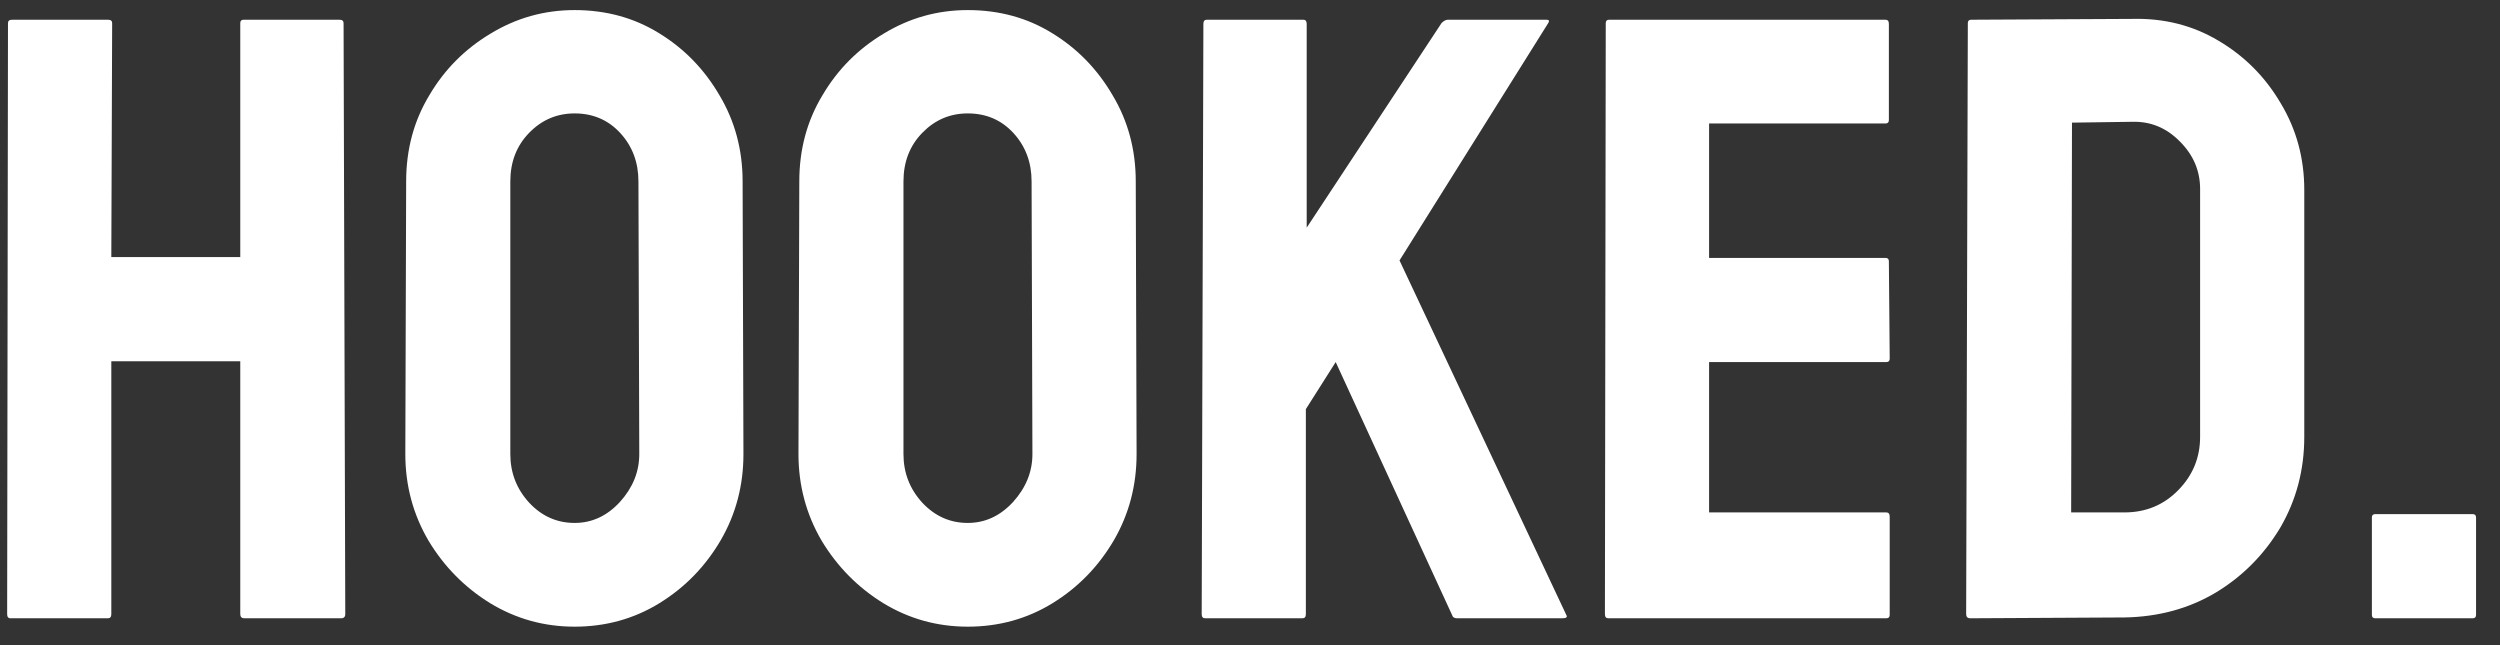 <svg width="93" height="24" viewBox="0 0 93 24" fill="none" xmlns="http://www.w3.org/2000/svg">
<rect x="0" y="0" width="93" height="24" fill="#333333" stroke="none"/>
<path d="M4.016 23H0.391C0.307 23 0.266 22.948 0.266 22.844L0.297 0.859C0.297 0.776 0.349 0.734 0.453 0.734H4.016C4.12 0.734 4.172 0.776 4.172 0.859L4.141 9.562H8.938V0.859C8.938 0.776 8.979 0.734 9.062 0.734H12.625C12.729 0.734 12.781 0.776 12.781 0.859L12.844 22.844C12.844 22.948 12.792 23 12.688 23H9.094C8.99 23 8.938 22.948 8.938 22.844V13.438H4.141V22.844C4.141 22.948 4.099 23 4.016 23ZM21.375 23.312C20.24 23.312 19.193 23.021 18.234 22.438C17.287 21.854 16.521 21.078 15.938 20.109C15.365 19.13 15.078 18.057 15.078 16.891L15.109 6.75C15.109 5.562 15.396 4.495 15.969 3.547C16.531 2.589 17.292 1.823 18.25 1.25C19.208 0.667 20.25 0.375 21.375 0.375C22.542 0.375 23.588 0.661 24.516 1.234C25.453 1.807 26.203 2.578 26.766 3.547C27.338 4.505 27.625 5.573 27.625 6.75L27.656 16.891C27.656 18.057 27.375 19.125 26.812 20.094C26.24 21.073 25.479 21.854 24.531 22.438C23.583 23.021 22.531 23.312 21.375 23.312ZM21.375 19.453C22.021 19.453 22.583 19.193 23.062 18.672C23.542 18.141 23.781 17.547 23.781 16.891L23.75 6.75C23.75 6.042 23.526 5.443 23.078 4.953C22.63 4.464 22.062 4.219 21.375 4.219C20.719 4.219 20.156 4.458 19.688 4.938C19.219 5.417 18.984 6.021 18.984 6.75V16.891C18.984 17.588 19.219 18.193 19.688 18.703C20.156 19.203 20.719 19.453 21.375 19.453ZM36 23.312C34.865 23.312 33.818 23.021 32.859 22.438C31.912 21.854 31.146 21.078 30.562 20.109C29.99 19.13 29.703 18.057 29.703 16.891L29.734 6.75C29.734 5.562 30.021 4.495 30.594 3.547C31.156 2.589 31.917 1.823 32.875 1.25C33.833 0.667 34.875 0.375 36 0.375C37.167 0.375 38.214 0.661 39.141 1.234C40.078 1.807 40.828 2.578 41.391 3.547C41.964 4.505 42.25 5.573 42.25 6.75L42.281 16.891C42.281 18.057 42 19.125 41.438 20.094C40.865 21.073 40.104 21.854 39.156 22.438C38.208 23.021 37.156 23.312 36 23.312ZM36 19.453C36.646 19.453 37.208 19.193 37.688 18.672C38.167 18.141 38.406 17.547 38.406 16.891L38.375 6.75C38.375 6.042 38.151 5.443 37.703 4.953C37.255 4.464 36.688 4.219 36 4.219C35.344 4.219 34.781 4.458 34.312 4.938C33.844 5.417 33.609 6.021 33.609 6.75V16.891C33.609 17.588 33.844 18.193 34.312 18.703C34.781 19.203 35.344 19.453 36 19.453ZM48.453 23H44.828C44.745 23 44.703 22.948 44.703 22.844L44.766 0.891C44.766 0.786 44.807 0.734 44.891 0.734H48.484C48.568 0.734 48.609 0.786 48.609 0.891V8.469L53.625 0.859C53.708 0.776 53.786 0.734 53.859 0.734H57.531C57.625 0.734 57.646 0.776 57.594 0.859L52.062 9.688L58.266 22.875C58.318 22.958 58.266 23 58.109 23H54.203C54.099 23 54.036 22.958 54.016 22.875L49.688 13.469L48.578 15.219V22.844C48.578 22.948 48.536 23 48.453 23ZM70.172 23H59.828C59.745 23 59.703 22.948 59.703 22.844L59.734 0.859C59.734 0.776 59.776 0.734 59.859 0.734H70.141C70.224 0.734 70.266 0.786 70.266 0.891V4.469C70.266 4.552 70.224 4.594 70.141 4.594H63.578V9.594H70.141C70.224 9.594 70.266 9.635 70.266 9.719L70.297 13.344C70.297 13.427 70.255 13.469 70.172 13.469H63.578V19.062H70.172C70.255 19.062 70.297 19.115 70.297 19.219V22.875C70.297 22.958 70.255 23 70.172 23ZM79.031 22.969L73.297 23C73.193 23 73.141 22.948 73.141 22.844L73.203 0.859C73.203 0.776 73.245 0.734 73.328 0.734L79.312 0.703C80.5 0.672 81.573 0.943 82.531 1.516C83.5 2.089 84.271 2.865 84.844 3.844C85.427 4.812 85.719 5.885 85.719 7.062V16.25C85.719 17.479 85.422 18.604 84.828 19.625C84.224 20.635 83.422 21.443 82.422 22.047C81.422 22.641 80.292 22.948 79.031 22.969ZM79.312 4.531L77.078 4.562L77.047 19.062H79.031C79.823 19.062 80.49 18.787 81.031 18.234C81.573 17.682 81.844 17.021 81.844 16.25V7.031C81.844 6.354 81.594 5.766 81.094 5.266C80.594 4.755 80 4.51 79.312 4.531ZM91.984 23H88.359C88.276 23 88.234 22.958 88.234 22.875V19.25C88.234 19.167 88.276 19.125 88.359 19.125H91.984C92.068 19.125 92.109 19.167 92.109 19.25V22.875C92.109 22.958 92.068 23 91.984 23Z" fill="white"/>
</svg>
